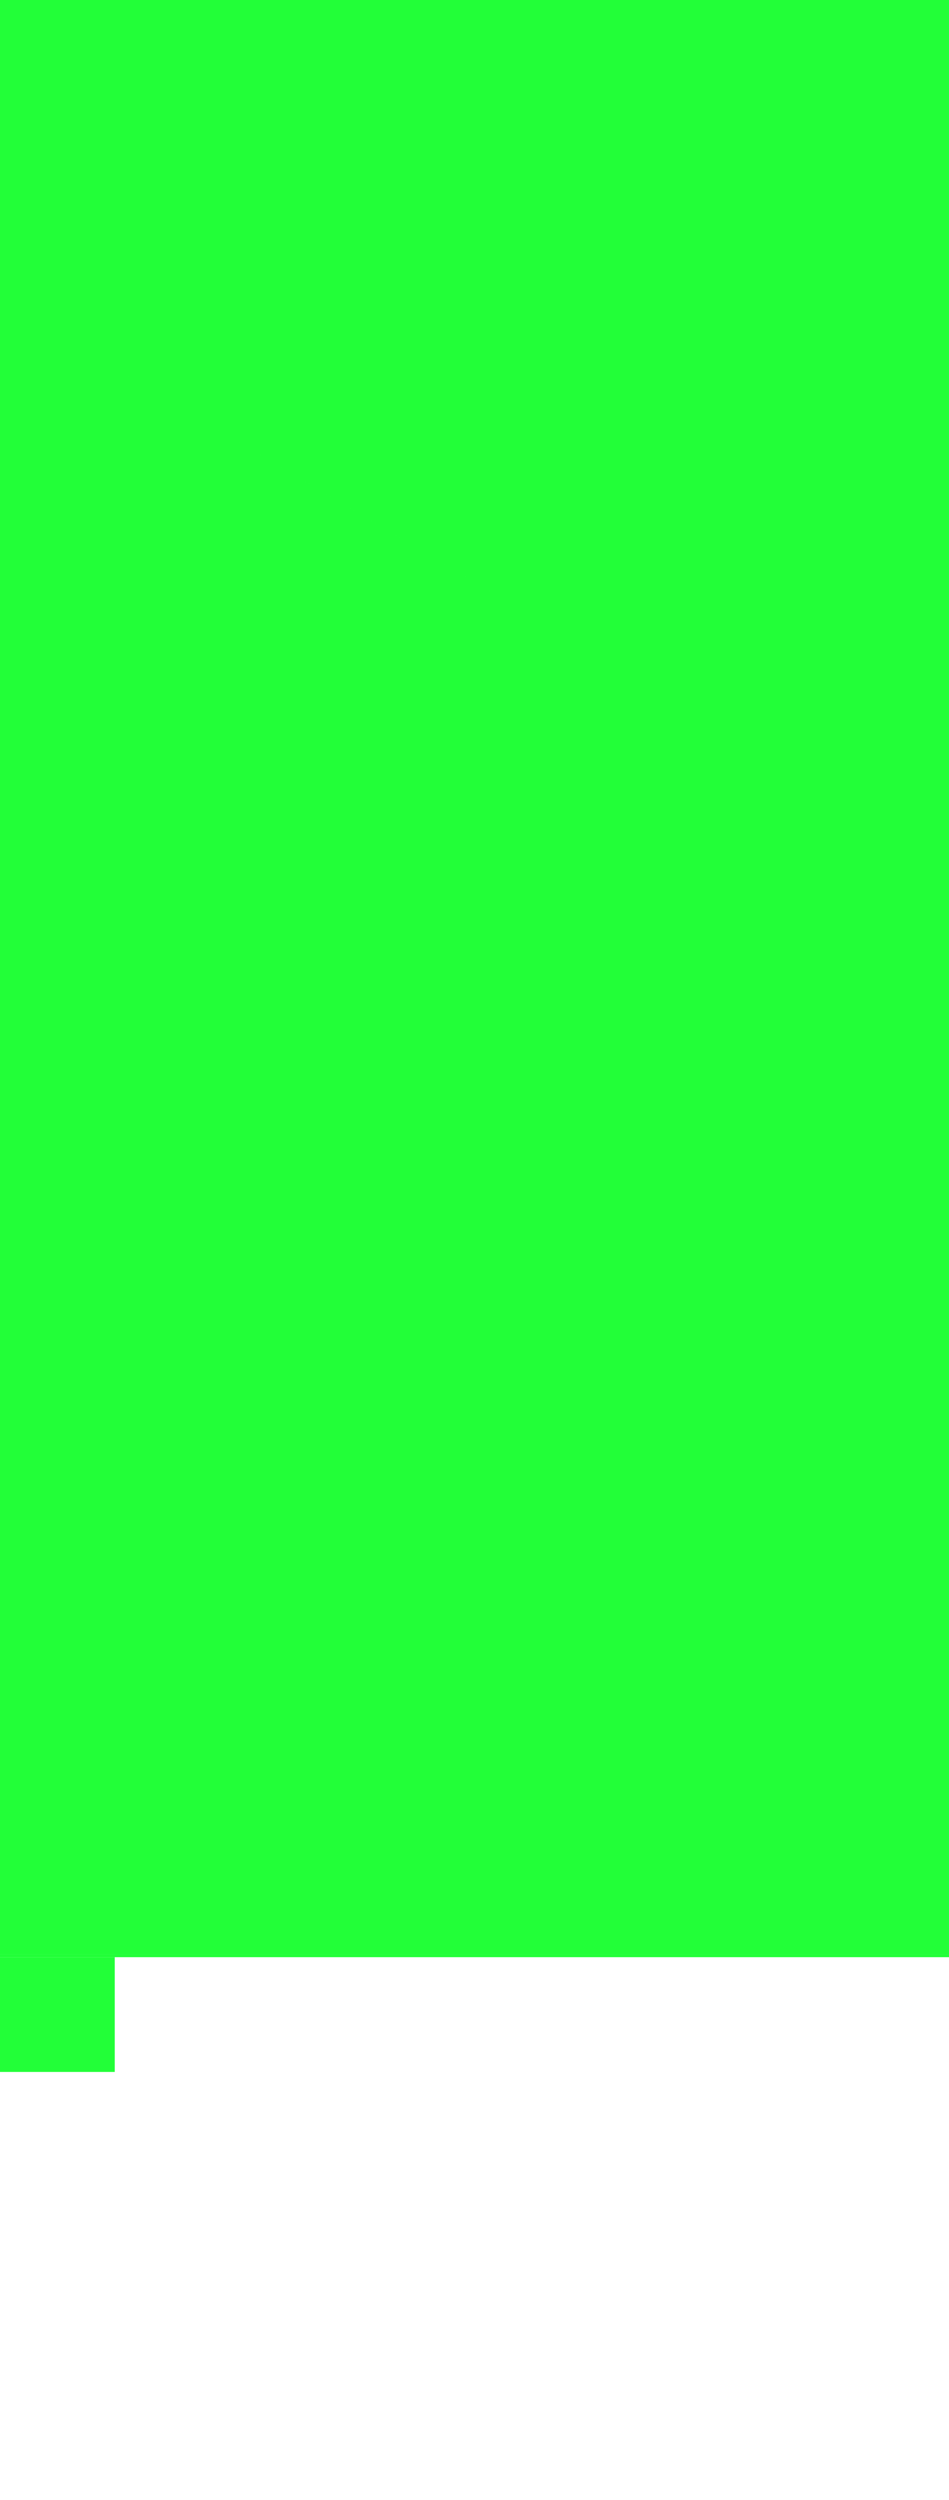<svg width="306" height="806" viewBox="0 0 306 806" fill="none" xmlns="http://www.w3.org/2000/svg">
<path d="M99.838 630H0V631H37H100H110.808H194.907H205H306V630H205.199H195H110.686H99.838Z" fill="#22FF38"/>
<path fill-rule="evenodd" clip-rule="evenodd" d="M196 0H0V306L184 206L106.688 160.176L33 116.5L196 0ZM0 306V630H99.838H110.686H195H205.199H306V0H196L33 116.5L184 206L0 306Z" fill="#22FF38"/>
<path d="M37 631H0V668H37V631Z" fill="#22FF38"/>
</svg>
